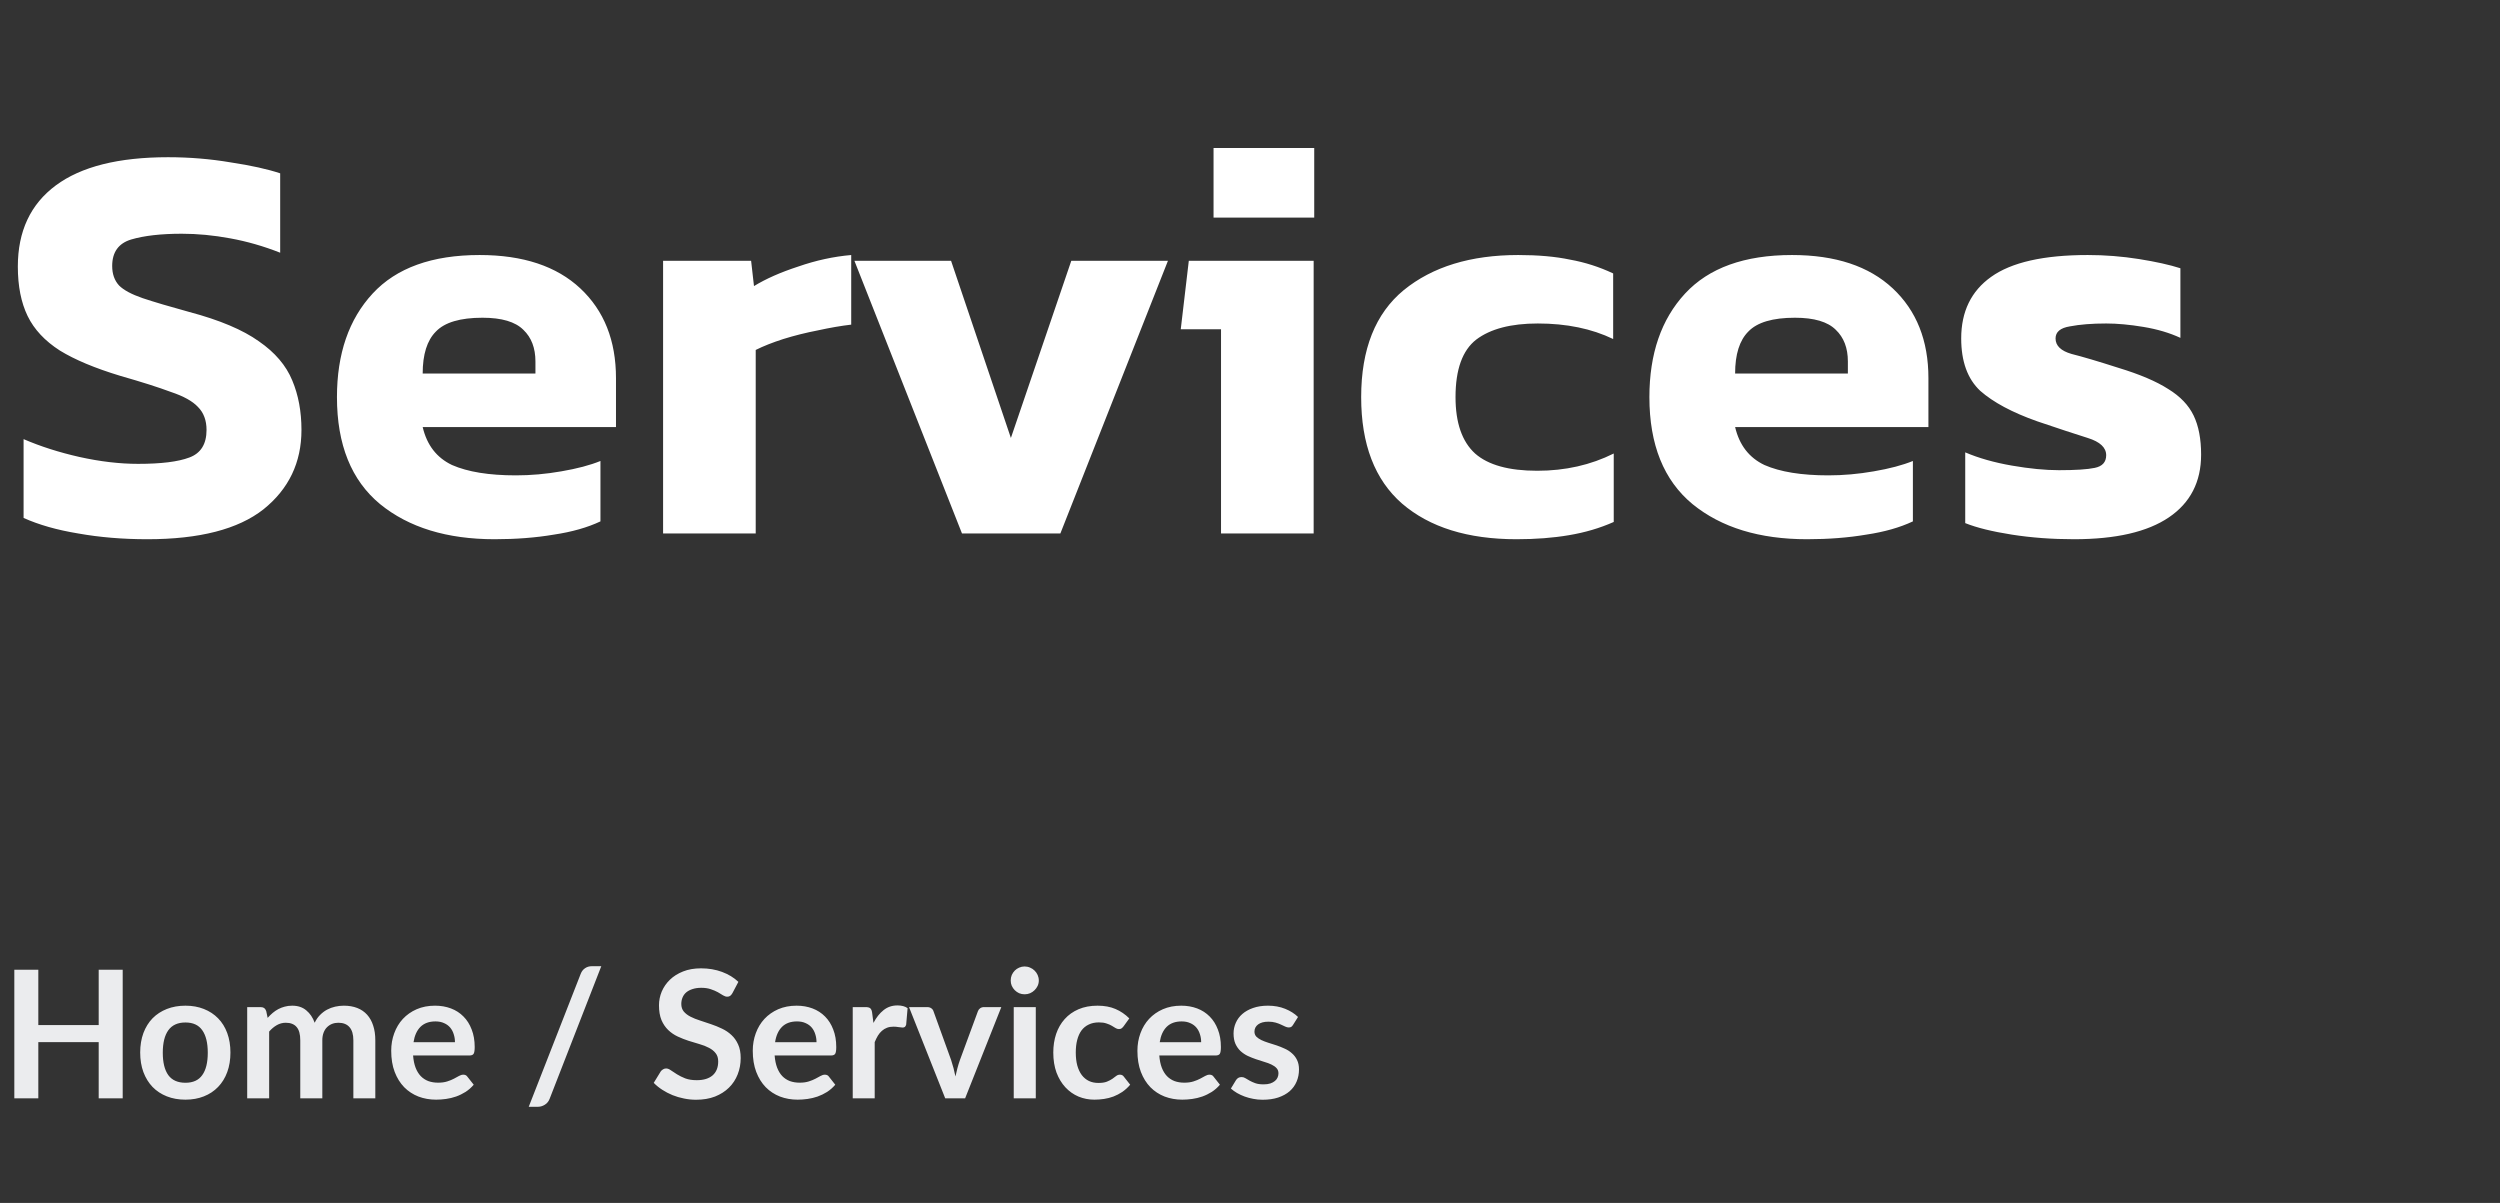 <svg width="239" height="115" viewBox="0 0 239 115" fill="none" xmlns="http://www.w3.org/2000/svg">
<rect x="0" y="0" width="239" height="115" fill="#333333" stroke="none"/>
<path d="M11.73 92.709V105H9.435V99.628H3.663V105H1.369V92.709H3.663V97.996H9.435V92.709H11.73ZM17.729 96.143C18.375 96.143 18.962 96.248 19.488 96.457C20.021 96.667 20.474 96.965 20.849 97.35C21.228 97.735 21.52 98.206 21.724 98.761C21.928 99.316 22.03 99.937 22.03 100.622C22.03 101.314 21.928 101.937 21.724 102.492C21.52 103.048 21.228 103.521 20.849 103.912C20.474 104.303 20.021 104.603 19.488 104.813C18.962 105.023 18.375 105.128 17.729 105.128C17.077 105.128 16.485 105.023 15.953 104.813C15.42 104.603 14.964 104.303 14.584 103.912C14.21 103.521 13.918 103.048 13.709 102.492C13.505 101.937 13.402 101.314 13.402 100.622C13.402 99.937 13.505 99.316 13.709 98.761C13.918 98.206 14.21 97.735 14.584 97.35C14.964 96.965 15.42 96.667 15.953 96.457C16.485 96.248 17.077 96.143 17.729 96.143ZM17.729 103.512C18.454 103.512 18.99 103.269 19.335 102.781C19.687 102.294 19.863 101.58 19.863 100.639C19.863 99.699 19.687 98.982 19.335 98.489C18.99 97.996 18.454 97.749 17.729 97.749C16.992 97.749 16.445 97.999 16.088 98.498C15.737 98.99 15.562 99.704 15.562 100.639C15.562 101.574 15.737 102.288 16.088 102.781C16.445 103.269 16.992 103.512 17.729 103.512ZM23.632 105V96.279H24.915C25.187 96.279 25.366 96.406 25.451 96.662L25.587 97.308C25.74 97.138 25.898 96.982 26.063 96.84C26.233 96.698 26.411 96.576 26.598 96.475C26.791 96.373 26.995 96.293 27.21 96.237C27.431 96.174 27.672 96.143 27.933 96.143C28.482 96.143 28.933 96.293 29.284 96.594C29.641 96.888 29.908 97.282 30.083 97.775C30.219 97.486 30.389 97.24 30.593 97.035C30.797 96.826 31.021 96.656 31.265 96.525C31.508 96.395 31.766 96.299 32.038 96.237C32.316 96.174 32.594 96.143 32.871 96.143C33.353 96.143 33.781 96.217 34.155 96.364C34.529 96.511 34.843 96.727 35.098 97.01C35.353 97.293 35.546 97.639 35.676 98.047C35.812 98.455 35.88 98.922 35.88 99.45V105H33.781V99.45C33.781 98.894 33.659 98.478 33.415 98.2C33.172 97.917 32.815 97.775 32.344 97.775C32.129 97.775 31.928 97.812 31.741 97.885C31.559 97.959 31.398 98.067 31.256 98.209C31.12 98.344 31.013 98.517 30.933 98.727C30.854 98.937 30.814 99.177 30.814 99.45V105H28.706V99.45C28.706 98.866 28.587 98.441 28.349 98.174C28.117 97.908 27.774 97.775 27.321 97.775C27.015 97.775 26.729 97.852 26.462 98.004C26.202 98.152 25.958 98.356 25.731 98.617V105H23.632ZM43.494 99.636C43.494 99.365 43.455 99.109 43.375 98.871C43.302 98.628 43.188 98.415 43.035 98.234C42.882 98.053 42.687 97.911 42.449 97.809C42.217 97.701 41.944 97.647 41.633 97.647C41.026 97.647 40.548 97.82 40.196 98.166C39.851 98.512 39.63 99.002 39.533 99.636H43.494ZM39.491 100.903C39.525 101.351 39.604 101.739 39.729 102.067C39.853 102.39 40.018 102.66 40.222 102.875C40.426 103.085 40.667 103.243 40.944 103.351C41.228 103.453 41.539 103.504 41.879 103.504C42.219 103.504 42.511 103.464 42.755 103.385C43.004 103.306 43.219 103.218 43.401 103.121C43.588 103.025 43.749 102.937 43.885 102.858C44.027 102.779 44.163 102.739 44.293 102.739C44.469 102.739 44.599 102.804 44.684 102.934L45.288 103.699C45.056 103.971 44.795 104.201 44.506 104.388C44.217 104.569 43.914 104.717 43.596 104.83C43.285 104.938 42.965 105.014 42.636 105.06C42.313 105.105 41.998 105.128 41.692 105.128C41.086 105.128 40.522 105.028 40.001 104.83C39.48 104.626 39.026 104.328 38.641 103.938C38.255 103.541 37.952 103.053 37.731 102.475C37.51 101.892 37.4 101.217 37.4 100.452C37.4 99.858 37.496 99.299 37.689 98.778C37.882 98.251 38.156 97.795 38.513 97.409C38.876 97.019 39.315 96.71 39.831 96.483C40.352 96.256 40.939 96.143 41.59 96.143C42.14 96.143 42.647 96.231 43.112 96.406C43.577 96.582 43.976 96.84 44.31 97.18C44.645 97.514 44.905 97.928 45.092 98.421C45.285 98.908 45.381 99.466 45.381 100.095C45.381 100.413 45.347 100.628 45.279 100.741C45.211 100.849 45.081 100.903 44.888 100.903H39.491ZM52.553 105.026C52.456 105.286 52.3 105.482 52.085 105.612C51.876 105.742 51.66 105.808 51.439 105.808H50.547L55.511 93.109C55.601 92.871 55.74 92.689 55.927 92.564C56.114 92.434 56.332 92.369 56.582 92.369H57.483L52.553 105.026ZM70.02 94.945C69.952 95.064 69.878 95.151 69.799 95.208C69.725 95.259 69.632 95.284 69.518 95.284C69.399 95.284 69.269 95.242 69.127 95.157C68.991 95.066 68.827 94.967 68.634 94.859C68.442 94.752 68.215 94.656 67.954 94.57C67.699 94.48 67.396 94.434 67.045 94.434C66.728 94.434 66.45 94.474 66.212 94.553C65.974 94.627 65.773 94.732 65.608 94.868C65.45 95.004 65.331 95.168 65.251 95.361C65.172 95.548 65.132 95.755 65.132 95.981C65.132 96.27 65.212 96.511 65.37 96.704C65.535 96.897 65.75 97.061 66.016 97.197C66.283 97.333 66.586 97.455 66.926 97.562C67.266 97.67 67.614 97.786 67.971 97.911C68.328 98.03 68.677 98.172 69.017 98.336C69.357 98.495 69.66 98.699 69.926 98.948C70.193 99.192 70.405 99.492 70.564 99.849C70.728 100.206 70.81 100.639 70.81 101.149C70.81 101.705 70.714 102.226 70.521 102.713C70.334 103.195 70.057 103.617 69.688 103.98C69.326 104.337 68.881 104.62 68.354 104.83C67.827 105.034 67.223 105.136 66.543 105.136C66.152 105.136 65.767 105.096 65.387 105.017C65.008 104.943 64.642 104.836 64.291 104.694C63.945 104.552 63.619 104.382 63.313 104.184C63.007 103.986 62.735 103.765 62.497 103.521L63.169 102.424C63.226 102.345 63.299 102.28 63.39 102.229C63.481 102.172 63.577 102.144 63.679 102.144C63.821 102.144 63.974 102.203 64.138 102.322C64.302 102.436 64.498 102.563 64.724 102.705C64.951 102.847 65.215 102.977 65.515 103.096C65.821 103.209 66.186 103.266 66.611 103.266C67.263 103.266 67.767 103.113 68.124 102.807C68.481 102.495 68.66 102.05 68.66 101.472C68.66 101.149 68.578 100.886 68.413 100.682C68.255 100.478 68.042 100.308 67.776 100.172C67.51 100.03 67.206 99.911 66.866 99.815C66.526 99.719 66.181 99.614 65.829 99.501C65.478 99.387 65.132 99.251 64.792 99.093C64.452 98.934 64.149 98.727 63.883 98.472C63.617 98.217 63.401 97.9 63.237 97.52C63.078 97.135 62.999 96.662 62.999 96.1C62.999 95.653 63.087 95.216 63.262 94.791C63.444 94.367 63.704 93.99 64.044 93.661C64.384 93.332 64.804 93.069 65.302 92.871C65.801 92.672 66.373 92.573 67.019 92.573C67.745 92.573 68.413 92.686 69.025 92.913C69.637 93.14 70.159 93.457 70.589 93.865L70.02 94.945ZM78.059 99.636C78.059 99.365 78.019 99.109 77.94 98.871C77.866 98.628 77.753 98.415 77.6 98.234C77.447 98.053 77.251 97.911 77.013 97.809C76.781 97.701 76.509 97.647 76.197 97.647C75.591 97.647 75.112 97.82 74.761 98.166C74.415 98.512 74.194 99.002 74.098 99.636H78.059ZM74.055 100.903C74.089 101.351 74.169 101.739 74.293 102.067C74.418 102.39 74.582 102.66 74.786 102.875C74.99 103.085 75.231 103.243 75.509 103.351C75.792 103.453 76.104 103.504 76.444 103.504C76.784 103.504 77.076 103.464 77.319 103.385C77.569 103.306 77.784 103.218 77.965 103.121C78.152 103.025 78.314 102.937 78.45 102.858C78.591 102.779 78.728 102.739 78.858 102.739C79.034 102.739 79.164 102.804 79.249 102.934L79.852 103.699C79.62 103.971 79.359 104.201 79.07 104.388C78.781 104.569 78.478 104.717 78.161 104.83C77.849 104.938 77.529 105.014 77.2 105.06C76.877 105.105 76.563 105.128 76.257 105.128C75.65 105.128 75.087 105.028 74.565 104.83C74.044 104.626 73.591 104.328 73.205 103.938C72.82 103.541 72.517 103.053 72.296 102.475C72.075 101.892 71.964 101.217 71.964 100.452C71.964 99.858 72.061 99.299 72.253 98.778C72.446 98.251 72.721 97.795 73.078 97.409C73.441 97.019 73.88 96.71 74.395 96.483C74.917 96.256 75.503 96.143 76.155 96.143C76.704 96.143 77.212 96.231 77.676 96.406C78.141 96.582 78.54 96.84 78.875 97.18C79.209 97.514 79.47 97.928 79.657 98.421C79.85 98.908 79.946 99.466 79.946 100.095C79.946 100.413 79.912 100.628 79.844 100.741C79.776 100.849 79.645 100.903 79.453 100.903H74.055ZM83.502 97.792C83.774 97.271 84.097 96.863 84.471 96.568C84.845 96.268 85.287 96.118 85.797 96.118C86.199 96.118 86.522 96.205 86.766 96.381L86.63 97.954C86.602 98.055 86.559 98.129 86.502 98.174C86.451 98.214 86.38 98.234 86.29 98.234C86.205 98.234 86.077 98.22 85.907 98.192C85.743 98.163 85.582 98.149 85.423 98.149C85.191 98.149 84.984 98.183 84.802 98.251C84.621 98.319 84.457 98.418 84.309 98.549C84.168 98.673 84.04 98.826 83.927 99.007C83.819 99.189 83.717 99.396 83.621 99.628V105H81.521V96.279H82.754C82.969 96.279 83.119 96.319 83.204 96.398C83.289 96.472 83.346 96.608 83.374 96.806L83.502 97.792ZM95.726 96.279L92.266 105H90.362L86.903 96.279H88.637C88.795 96.279 88.926 96.316 89.028 96.389C89.135 96.463 89.206 96.557 89.24 96.67L90.923 101.328C91.014 101.6 91.093 101.866 91.161 102.127C91.229 102.388 91.289 102.648 91.34 102.909C91.396 102.648 91.459 102.388 91.527 102.127C91.595 101.866 91.677 101.6 91.773 101.328L93.49 96.67C93.53 96.557 93.601 96.463 93.703 96.389C93.805 96.316 93.927 96.279 94.068 96.279H95.726ZM99.021 96.279V105H96.913V96.279H99.021ZM99.31 93.737C99.31 93.919 99.273 94.089 99.199 94.248C99.126 94.406 99.026 94.545 98.902 94.664C98.783 94.783 98.641 94.879 98.477 94.953C98.312 95.021 98.137 95.055 97.95 95.055C97.768 95.055 97.596 95.021 97.431 94.953C97.272 94.879 97.134 94.783 97.015 94.664C96.896 94.545 96.799 94.406 96.726 94.248C96.658 94.089 96.624 93.919 96.624 93.737C96.624 93.55 96.658 93.375 96.726 93.21C96.799 93.046 96.896 92.904 97.015 92.785C97.134 92.666 97.272 92.573 97.431 92.505C97.596 92.431 97.768 92.394 97.95 92.394C98.137 92.394 98.312 92.431 98.477 92.505C98.641 92.573 98.783 92.666 98.902 92.785C99.026 92.904 99.126 93.046 99.199 93.21C99.273 93.375 99.31 93.55 99.31 93.737ZM107.409 98.124C107.346 98.203 107.284 98.265 107.222 98.311C107.165 98.356 107.08 98.379 106.967 98.379C106.859 98.379 106.754 98.347 106.652 98.285C106.55 98.217 106.428 98.143 106.287 98.064C106.145 97.979 105.975 97.905 105.777 97.843C105.584 97.775 105.343 97.741 105.054 97.741C104.686 97.741 104.363 97.809 104.085 97.945C103.807 98.075 103.575 98.265 103.388 98.514C103.207 98.764 103.071 99.067 102.98 99.424C102.889 99.775 102.844 100.175 102.844 100.622C102.844 101.087 102.892 101.501 102.989 101.863C103.091 102.226 103.235 102.532 103.422 102.781C103.609 103.025 103.836 103.212 104.102 103.342C104.368 103.467 104.669 103.529 105.003 103.529C105.337 103.529 105.607 103.49 105.811 103.41C106.02 103.325 106.196 103.235 106.338 103.138C106.479 103.036 106.601 102.946 106.703 102.866C106.811 102.781 106.93 102.739 107.06 102.739C107.23 102.739 107.358 102.804 107.443 102.934L108.046 103.699C107.814 103.971 107.562 104.201 107.29 104.388C107.018 104.569 106.734 104.717 106.44 104.83C106.151 104.938 105.85 105.014 105.539 105.06C105.233 105.105 104.927 105.128 104.621 105.128C104.082 105.128 103.575 105.028 103.099 104.83C102.623 104.626 102.207 104.331 101.85 103.946C101.493 103.561 101.209 103.09 101 102.535C100.796 101.974 100.694 101.336 100.694 100.622C100.694 99.982 100.784 99.39 100.966 98.846C101.153 98.296 101.425 97.823 101.782 97.427C102.139 97.024 102.581 96.71 103.108 96.483C103.635 96.256 104.241 96.143 104.927 96.143C105.578 96.143 106.148 96.248 106.635 96.457C107.128 96.667 107.57 96.968 107.961 97.359L107.409 98.124ZM114.831 99.636C114.831 99.365 114.792 99.109 114.712 98.871C114.639 98.628 114.525 98.415 114.372 98.234C114.219 98.053 114.024 97.911 113.786 97.809C113.553 97.701 113.281 97.647 112.97 97.647C112.363 97.647 111.885 97.82 111.533 98.166C111.188 98.512 110.967 99.002 110.87 99.636H114.831ZM110.828 100.903C110.862 101.351 110.941 101.739 111.066 102.067C111.19 102.39 111.355 102.66 111.559 102.875C111.763 103.085 112.004 103.243 112.281 103.351C112.565 103.453 112.876 103.504 113.216 103.504C113.556 103.504 113.848 103.464 114.092 103.385C114.341 103.306 114.556 103.218 114.738 103.121C114.925 103.025 115.086 102.937 115.222 102.858C115.364 102.779 115.5 102.739 115.63 102.739C115.806 102.739 115.936 102.804 116.021 102.934L116.625 103.699C116.392 103.971 116.132 104.201 115.843 104.388C115.554 104.569 115.251 104.717 114.933 104.83C114.622 104.938 114.301 105.014 113.973 105.06C113.65 105.105 113.335 105.128 113.029 105.128C112.423 105.128 111.859 105.028 111.338 104.83C110.816 104.626 110.363 104.328 109.978 103.938C109.592 103.541 109.289 103.053 109.068 102.475C108.847 101.892 108.737 101.217 108.737 100.452C108.737 99.858 108.833 99.299 109.026 98.778C109.218 98.251 109.493 97.795 109.85 97.409C110.213 97.019 110.652 96.71 111.168 96.483C111.689 96.256 112.276 96.143 112.927 96.143C113.477 96.143 113.984 96.231 114.449 96.406C114.913 96.582 115.313 96.84 115.647 97.18C115.982 97.514 116.242 97.928 116.429 98.421C116.622 98.908 116.718 99.466 116.718 100.095C116.718 100.413 116.684 100.628 116.616 100.741C116.548 100.849 116.418 100.903 116.225 100.903H110.828ZM123.615 97.979C123.558 98.07 123.499 98.135 123.436 98.174C123.374 98.209 123.295 98.225 123.198 98.225C123.096 98.225 122.986 98.197 122.867 98.141C122.754 98.084 122.62 98.022 122.467 97.954C122.314 97.88 122.139 97.815 121.94 97.758C121.748 97.701 121.518 97.673 121.252 97.673C120.838 97.673 120.512 97.761 120.274 97.936C120.042 98.112 119.926 98.342 119.926 98.625C119.926 98.812 119.985 98.971 120.104 99.101C120.229 99.226 120.391 99.336 120.589 99.433C120.793 99.529 121.022 99.617 121.277 99.696C121.532 99.77 121.79 99.852 122.051 99.942C122.317 100.033 122.578 100.138 122.833 100.257C123.088 100.37 123.315 100.518 123.513 100.699C123.717 100.875 123.878 101.087 123.997 101.336C124.122 101.586 124.184 101.886 124.184 102.237C124.184 102.657 124.108 103.045 123.955 103.402C123.808 103.753 123.587 104.059 123.292 104.32C122.997 104.575 122.632 104.776 122.195 104.923C121.765 105.065 121.266 105.136 120.699 105.136C120.399 105.136 120.104 105.108 119.815 105.051C119.532 105 119.257 104.926 118.991 104.83C118.73 104.734 118.487 104.62 118.26 104.49C118.039 104.36 117.843 104.218 117.673 104.065L118.158 103.266C118.22 103.17 118.294 103.096 118.379 103.045C118.464 102.994 118.572 102.968 118.702 102.968C118.832 102.968 118.954 103.005 119.067 103.079C119.186 103.153 119.322 103.232 119.475 103.317C119.628 103.402 119.807 103.481 120.011 103.555C120.221 103.629 120.484 103.665 120.801 103.665C121.051 103.665 121.263 103.637 121.439 103.58C121.62 103.518 121.768 103.439 121.881 103.342C122 103.246 122.085 103.136 122.136 103.011C122.193 102.881 122.221 102.747 122.221 102.611C122.221 102.407 122.159 102.24 122.034 102.11C121.915 101.98 121.753 101.866 121.549 101.77C121.351 101.674 121.122 101.589 120.861 101.515C120.606 101.436 120.342 101.351 120.07 101.26C119.804 101.169 119.541 101.064 119.28 100.945C119.025 100.821 118.795 100.665 118.591 100.478C118.393 100.291 118.232 100.061 118.107 99.79C117.988 99.517 117.928 99.189 117.928 98.803C117.928 98.447 117.999 98.106 118.141 97.784C118.283 97.46 118.489 97.18 118.761 96.942C119.039 96.698 119.382 96.506 119.79 96.364C120.204 96.217 120.68 96.143 121.218 96.143C121.819 96.143 122.365 96.242 122.858 96.441C123.351 96.639 123.762 96.9 124.091 97.222L123.615 97.979Z" fill="#EBECEE"/>
<path d="M14.08 51.55C11.733 51.55 9.533 51.367 7.48 51C5.463 50.67 3.722 50.175 2.255 49.515V41.98C3.868 42.677 5.647 43.245 7.59 43.685C9.57 44.125 11.44 44.345 13.2 44.345C15.4 44.345 17.032 44.143 18.095 43.74C19.195 43.337 19.745 42.457 19.745 41.1C19.745 40.183 19.47 39.45 18.92 38.9C18.407 38.35 17.545 37.873 16.335 37.47C15.162 37.03 13.548 36.517 11.495 35.93C9.075 35.197 7.15 34.39 5.72 33.51C4.29 32.593 3.263 31.493 2.64 30.21C2.017 28.927 1.705 27.35 1.705 25.48C1.705 22.107 2.915 19.522 5.335 17.725C7.755 15.928 11.33 15.03 16.06 15.03C18.113 15.03 20.112 15.195 22.055 15.525C23.998 15.818 25.575 16.167 26.785 16.57V24.16C25.208 23.537 23.613 23.078 22 22.785C20.423 22.492 18.883 22.345 17.38 22.345C15.4 22.345 13.787 22.528 12.54 22.895C11.33 23.262 10.725 24.105 10.725 25.425C10.725 26.195 10.945 26.818 11.385 27.295C11.825 27.735 12.577 28.138 13.64 28.505C14.74 28.872 16.225 29.312 18.095 29.825C20.992 30.595 23.21 31.53 24.75 32.63C26.29 33.693 27.353 34.94 27.94 36.37C28.527 37.763 28.82 39.34 28.82 41.1C28.82 44.217 27.61 46.747 25.19 48.69C22.77 50.597 19.067 51.55 14.08 51.55ZM47.283 51.55C42.736 51.55 39.088 50.432 36.338 48.195C33.588 45.922 32.213 42.512 32.213 37.965C32.213 33.822 33.349 30.522 35.623 28.065C37.896 25.608 41.306 24.38 45.853 24.38C49.996 24.38 53.205 25.443 55.478 27.57C57.751 29.697 58.888 32.557 58.888 36.15V40.825H40.408C40.811 42.548 41.746 43.758 43.213 44.455C44.716 45.115 46.751 45.445 49.318 45.445C50.748 45.445 52.196 45.317 53.663 45.06C55.166 44.803 56.413 44.473 57.403 44.07V49.845C56.156 50.432 54.671 50.853 52.948 51.11C51.224 51.403 49.336 51.55 47.283 51.55ZM40.408 35.71H51.188V34.555C51.188 33.272 50.803 32.263 50.033 31.53C49.263 30.76 47.961 30.375 46.128 30.375C44.001 30.375 42.516 30.815 41.673 31.695C40.83 32.538 40.408 33.877 40.408 35.71ZM63.391 51V24.93H71.806L72.081 27.35C73.218 26.653 74.629 26.03 76.316 25.48C78.003 24.893 79.689 24.527 81.376 24.38V31.035C80.423 31.145 79.359 31.328 78.186 31.585C77.049 31.805 75.949 32.08 74.886 32.41C73.859 32.74 72.979 33.088 72.246 33.455V51H63.391ZM91.966 51L81.681 24.93H90.921L96.641 41.87L102.416 24.93H111.656L101.371 51H91.966ZM116.015 20.805V14.15H125.64V20.805H116.015ZM116.73 51V31.475H112.88L113.65 24.93H125.585V51H116.73ZM144.978 51.55C140.321 51.55 136.673 50.413 134.033 48.14C131.43 45.867 130.128 42.475 130.128 37.965C130.128 33.382 131.485 29.972 134.198 27.735C136.948 25.498 140.596 24.38 145.143 24.38C147.05 24.38 148.7 24.527 150.093 24.82C151.523 25.077 152.898 25.517 154.218 26.14V32.41C152.165 31.42 149.763 30.925 147.013 30.925C144.446 30.925 142.485 31.438 141.128 32.465C139.808 33.492 139.148 35.325 139.148 37.965C139.148 40.422 139.771 42.218 141.018 43.355C142.265 44.455 144.245 45.005 146.958 45.005C149.635 45.005 152.073 44.455 154.273 43.355V49.9C152.953 50.487 151.523 50.908 149.983 51.165C148.48 51.422 146.811 51.55 144.978 51.55ZM172.752 51.55C168.205 51.55 164.557 50.432 161.807 48.195C159.057 45.922 157.682 42.512 157.682 37.965C157.682 33.822 158.818 30.522 161.092 28.065C163.365 25.608 166.775 24.38 171.322 24.38C175.465 24.38 178.673 25.443 180.947 27.57C183.22 29.697 184.357 32.557 184.357 36.15V40.825H165.877C166.28 42.548 167.215 43.758 168.682 44.455C170.185 45.115 172.22 45.445 174.787 45.445C176.217 45.445 177.665 45.317 179.132 45.06C180.635 44.803 181.882 44.473 182.872 44.07V49.845C181.625 50.432 180.14 50.853 178.417 51.11C176.693 51.403 174.805 51.55 172.752 51.55ZM165.877 35.71H176.657V34.555C176.657 33.272 176.272 32.263 175.502 31.53C174.732 30.76 173.43 30.375 171.597 30.375C169.47 30.375 167.985 30.815 167.142 31.695C166.298 32.538 165.877 33.877 165.877 35.71ZM198.271 51.55C196.181 51.55 194.201 51.403 192.331 51.11C190.461 50.817 188.976 50.45 187.876 50.01V43.245C189.159 43.795 190.644 44.217 192.331 44.51C194.018 44.803 195.521 44.95 196.841 44.95C198.418 44.95 199.554 44.877 200.251 44.73C200.984 44.583 201.351 44.18 201.351 43.52C201.351 42.787 200.764 42.237 199.591 41.87C198.418 41.503 196.804 40.972 194.751 40.275C192.368 39.432 190.553 38.46 189.306 37.36C188.096 36.223 187.491 34.555 187.491 32.355C187.491 29.788 188.444 27.827 190.351 26.47C192.294 25.077 195.374 24.38 199.591 24.38C201.241 24.38 202.873 24.508 204.486 24.765C206.099 25.022 207.419 25.315 208.446 25.645V32.3C207.419 31.823 206.246 31.475 204.926 31.255C203.606 31.035 202.414 30.925 201.351 30.925C199.994 30.925 198.839 31.017 197.886 31.2C196.969 31.347 196.511 31.732 196.511 32.355C196.511 33.052 197.024 33.547 198.051 33.84C199.078 34.097 200.563 34.537 202.506 35.16C204.559 35.783 206.154 36.462 207.291 37.195C208.428 37.892 209.234 38.735 209.711 39.725C210.188 40.715 210.426 41.962 210.426 43.465C210.426 46.068 209.399 48.067 207.346 49.46C205.293 50.853 202.268 51.55 198.271 51.55Z" fill="white"/>
</svg>
